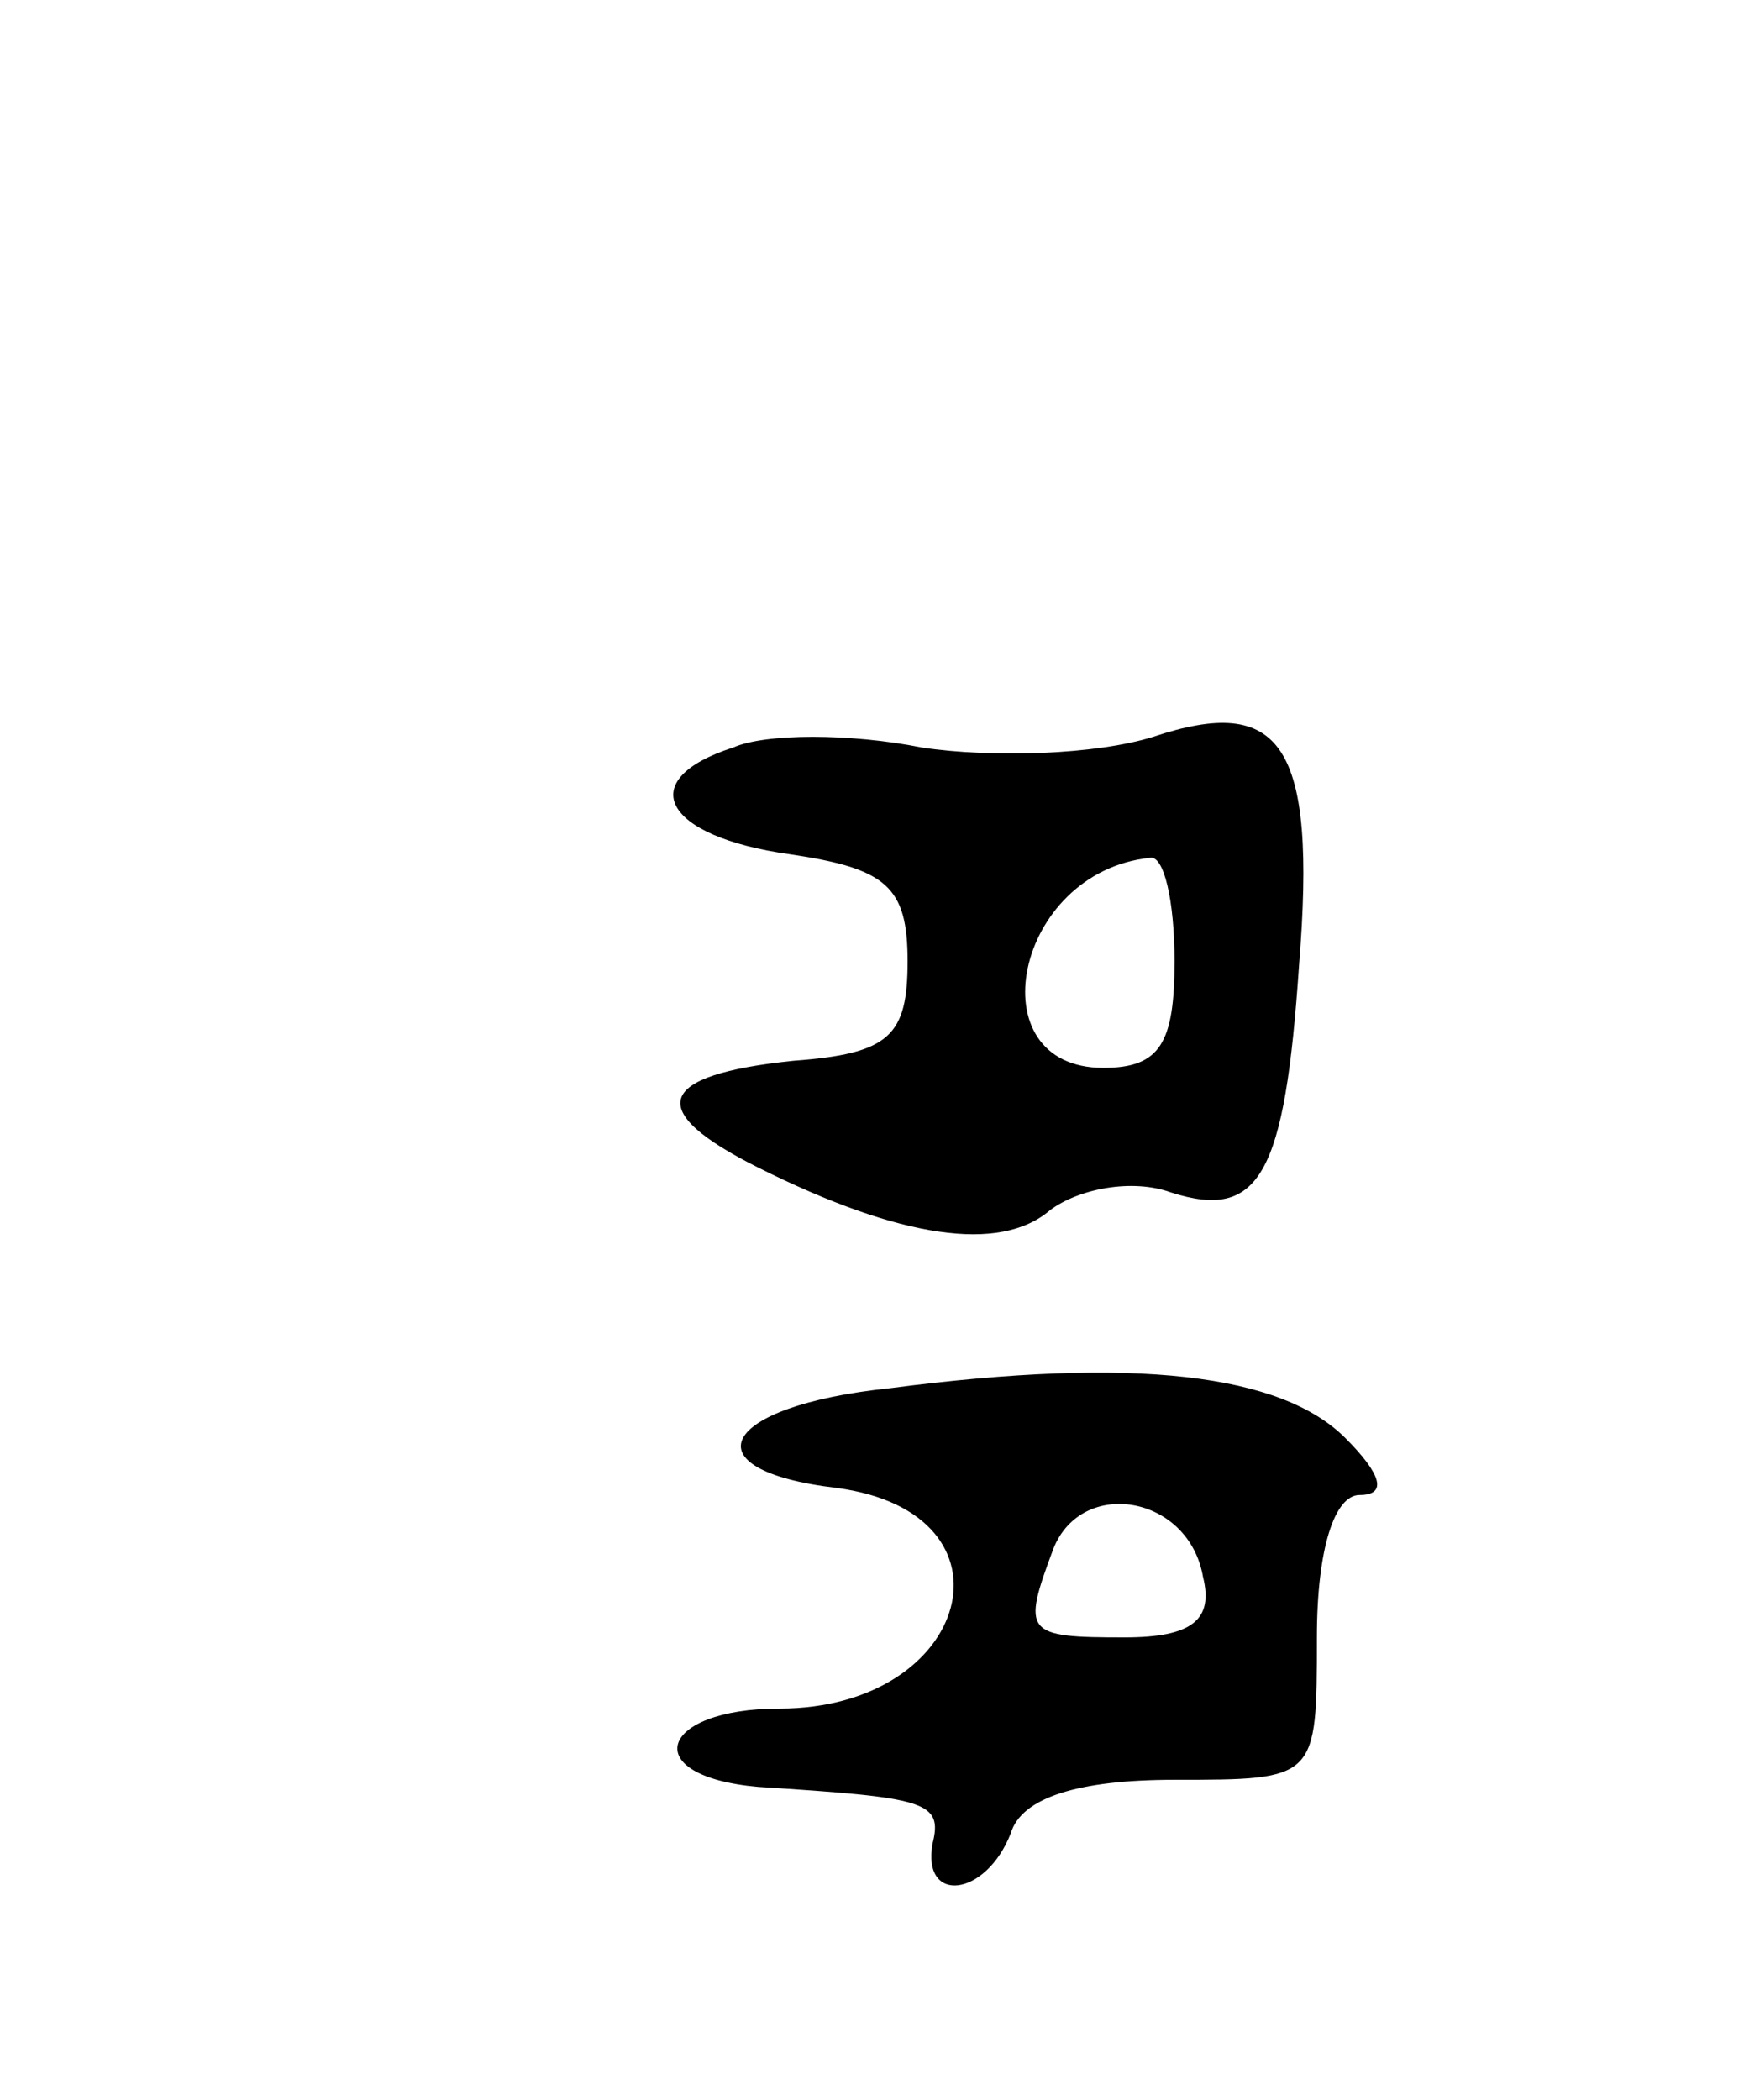 <svg version="1.0" xmlns="http://www.w3.org/2000/svg"
 width="49pt" height="59pt" viewBox="0 0 49 59"
 preserveAspectRatio="xMidYMid meet">
<g transform="translate(0,59) scale(0.1,-0.1)"
fill="#000000" stroke="none">
<path d="M206 380 c-28 -9 -20 -25 16 -30 27 -4 33 -9 33 -30 0 -21 -5 -26
-32 -28 -39 -4 -42 -14 -10 -30 40 -20 68 -24 82 -12 8 6 23 9 34 5 25 -8 32
5 36 64 5 62 -5 76 -41 64 -16 -5 -45 -6 -65 -3 -20 4 -44 4 -53 0z m124 -60
c0 -23 -4 -30 -20 -30 -36 0 -25 55 13 59 4 1 7 -12 7 -29z"/>
<path d="M250 200 c-48 -5 -57 -23 -15 -28 53 -7 38 -62 -16 -62 -34 0 -40
-19 -6 -22 47 -3 52 -4 49 -16 -3 -17 15 -15 22 3 3 10 19 15 46 15 40 0 40 0
40 40 0 25 5 40 12 40 8 0 6 6 -4 16 -18 18 -59 23 -128 14z m88 -53 c3 -12
-3 -17 -22 -17 -28 0 -29 1 -20 25 8 20 38 15 42 -8z"/>
</g>
</svg>
